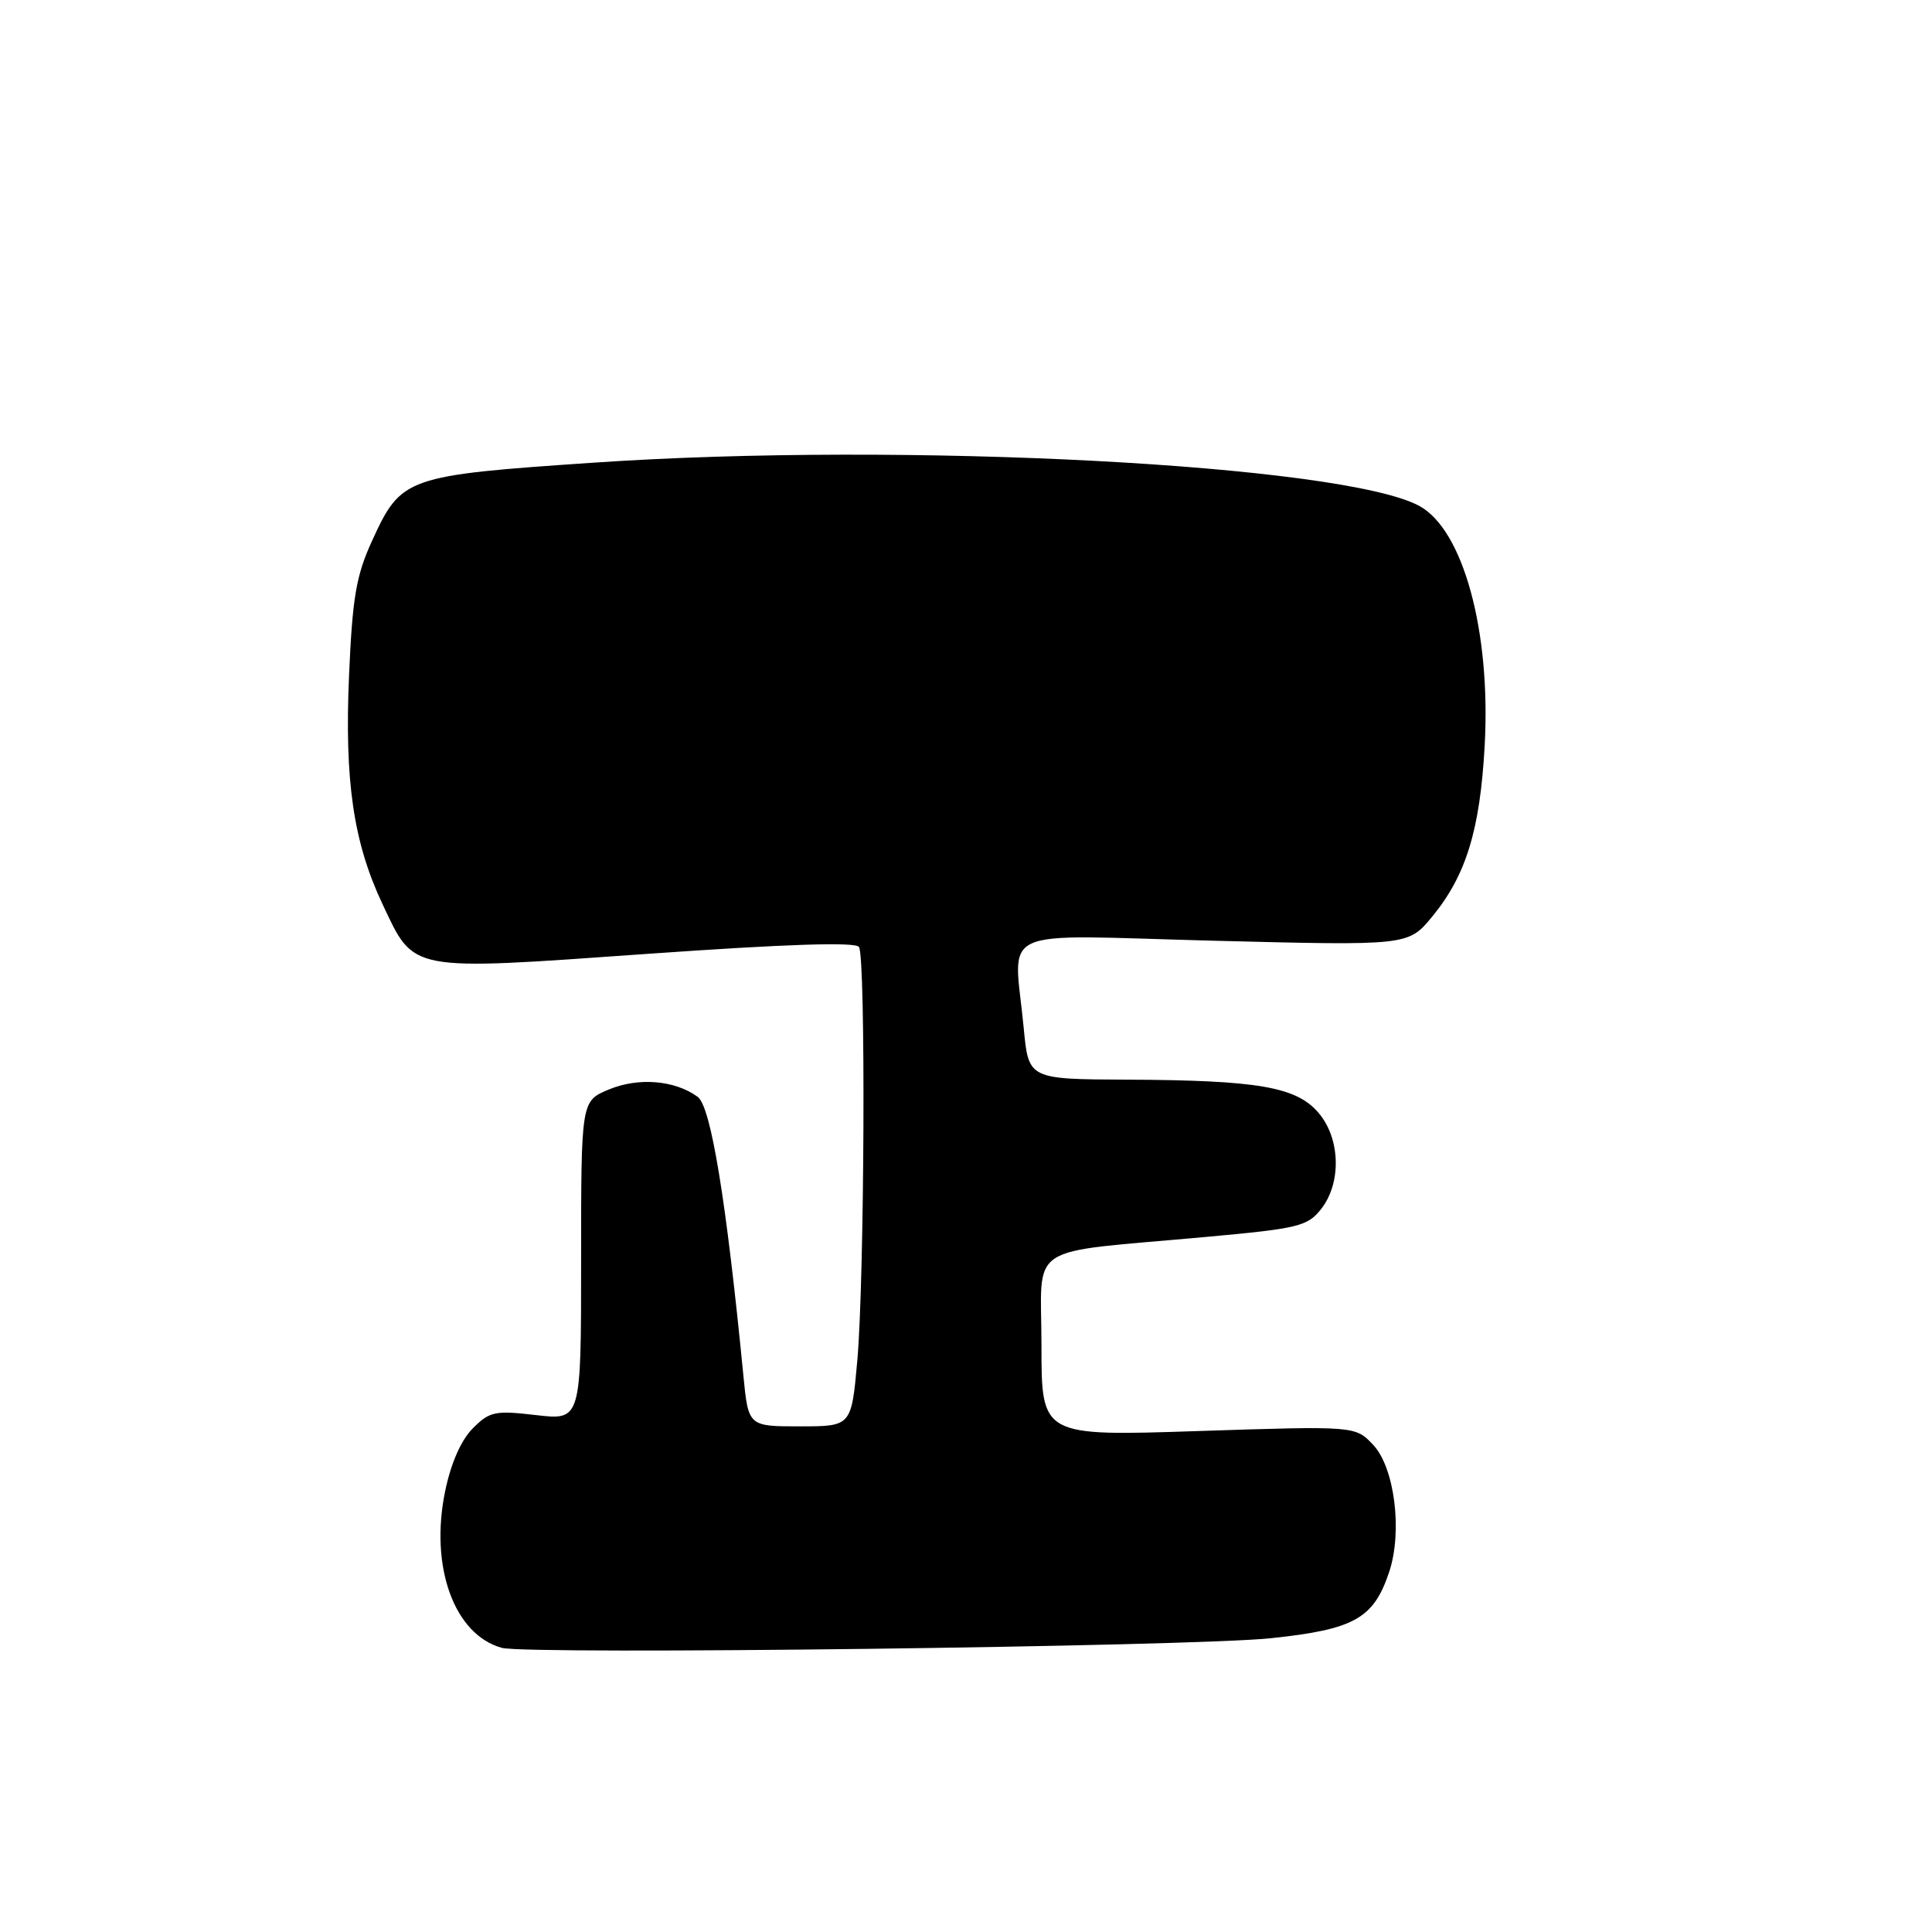 <?xml version="1.0" encoding="UTF-8" standalone="no"?>
<!DOCTYPE svg PUBLIC "-//W3C//DTD SVG 1.1//EN" "http://www.w3.org/Graphics/SVG/1.1/DTD/svg11.dtd" >
<svg xmlns="http://www.w3.org/2000/svg" xmlns:xlink="http://www.w3.org/1999/xlink" version="1.1" viewBox="0 0 256 256">
 <g >
 <path fill="currentColor"
d=" M 168.43 217.07 C 179.49 215.90 182.03 214.46 184.09 208.24 C 185.85 202.88 184.79 194.47 181.96 191.46 C 179.59 188.94 179.59 188.94 158.80 189.62 C 138.00 190.31 138.00 190.31 138.00 178.29 C 138.00 164.46 135.50 166.12 159.80 163.90 C 172.05 162.79 173.25 162.49 175.05 160.21 C 177.78 156.74 177.62 150.83 174.69 147.43 C 171.75 144.01 166.69 143.14 149.39 143.06 C 136.29 143.00 136.29 143.00 135.65 136.25 C 134.35 122.51 131.37 123.89 160.80 124.65 C 186.60 125.31 186.60 125.31 189.77 121.46 C 194.26 116.01 196.12 109.97 196.73 98.76 C 197.56 83.63 193.87 70.14 188.03 67.02 C 177.81 61.55 119.71 58.51 78.74 61.30 C 53.74 63.00 53.17 63.20 49.30 71.66 C 47.19 76.27 46.70 79.15 46.25 89.51 C 45.64 103.51 46.83 111.62 50.68 119.79 C 54.95 128.83 53.95 128.64 85.67 126.40 C 104.20 125.09 113.38 124.79 113.82 125.48 C 114.73 126.88 114.55 169.46 113.60 180.25 C 112.82 189.00 112.82 189.00 105.99 189.00 C 99.16 189.00 99.16 189.00 98.50 182.25 C 96.23 159.00 94.20 146.62 92.45 145.34 C 89.42 143.12 84.59 142.73 80.66 144.37 C 77.00 145.90 77.00 145.90 77.00 167.05 C 77.00 188.20 77.00 188.20 71.05 187.51 C 65.59 186.87 64.89 187.02 62.65 189.26 C 61.11 190.80 59.75 193.87 58.99 197.56 C 56.91 207.57 60.17 216.61 66.50 218.35 C 69.92 219.29 157.94 218.19 168.43 217.07 Z "/>
</g>
</svg>